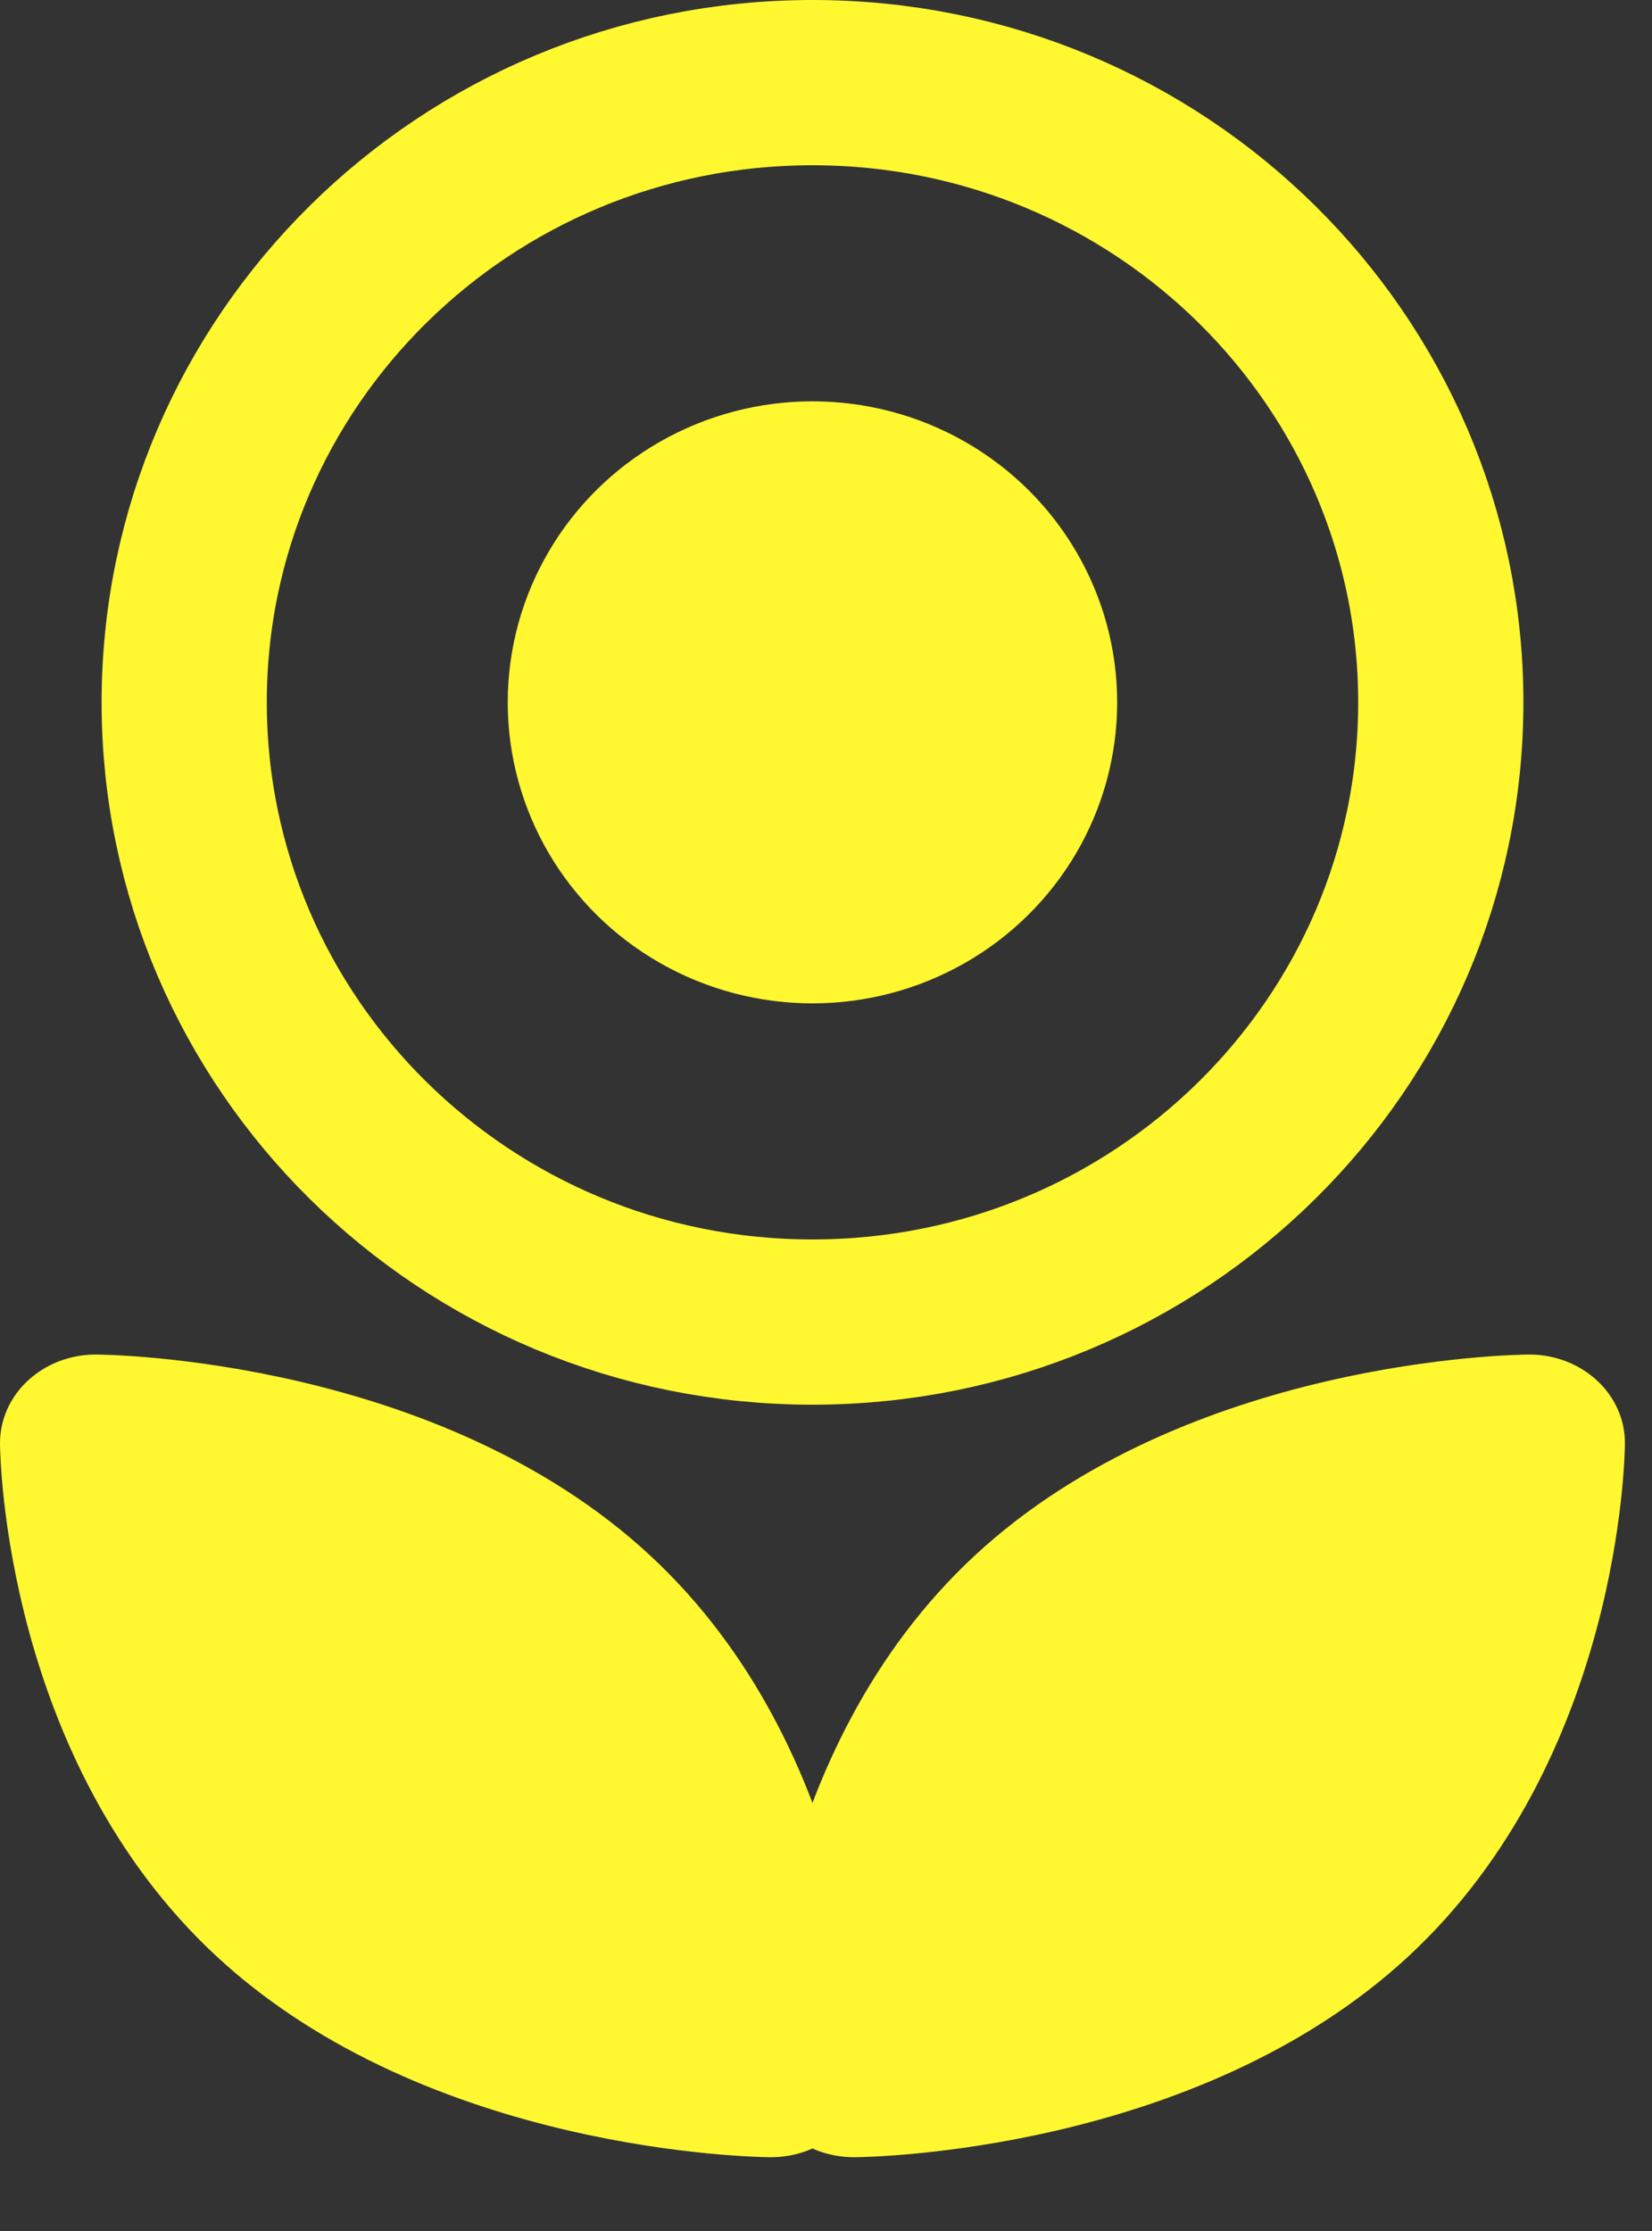 <svg xmlns="http://www.w3.org/2000/svg" width="20" height="27" viewBox="0 0 20 27" fill="none">
    <rect x="0" y="0" width="20" height="27" fill="#333333" stroke="none"/>
    <path d="M19.334 16.707C19.117 16.506 18.822 16.393 18.516 16.393C18.513 16.393 18.51 16.393 18.507 16.393C18.34 16.394 14.369 16.448 11.805 18.822C9.24 21.197 9.182 24.873 9.181 25.029C9.178 25.315 9.301 25.591 9.52 25.794C9.736 25.995 10.031 26.107 10.337 26.107C10.34 26.107 10.343 26.107 10.346 26.107C10.514 26.106 14.484 26.052 17.049 23.678C19.613 21.304 19.671 17.627 19.672 17.472C19.675 17.185 19.553 16.909 19.334 16.707Z" fill="#FFF831" />
    <path d="M0.339 16.707C0.556 16.506 0.85 16.393 1.157 16.393C1.16 16.393 1.162 16.393 1.165 16.393C1.333 16.394 5.304 16.448 7.868 18.822C10.432 21.197 10.491 24.873 10.492 25.029C10.494 25.315 10.372 25.591 10.153 25.794C9.936 25.995 9.642 26.107 9.335 26.107C9.333 26.107 9.33 26.107 9.327 26.107C9.159 26.106 5.188 26.052 2.624 23.678C0.06 21.304 0.001 17.627 9.05991e-05 17.472C-0.002 17.185 0.12 16.909 0.339 16.707Z" fill="#FFF831" />
    <path d="M17.443 8.5C17.443 12.63 14.049 16 9.836 16C5.624 16 2.23 12.63 2.23 8.5C2.23 4.37 5.624 1 9.836 1C14.049 1 17.443 4.37 17.443 8.5Z" stroke="#FFF831" color="#000000" stroke-width="2" />
    <ellipse cx="9.836" cy="8.5" rx="3.689" ry="3.643" fill="#FFF831" />
</svg>
